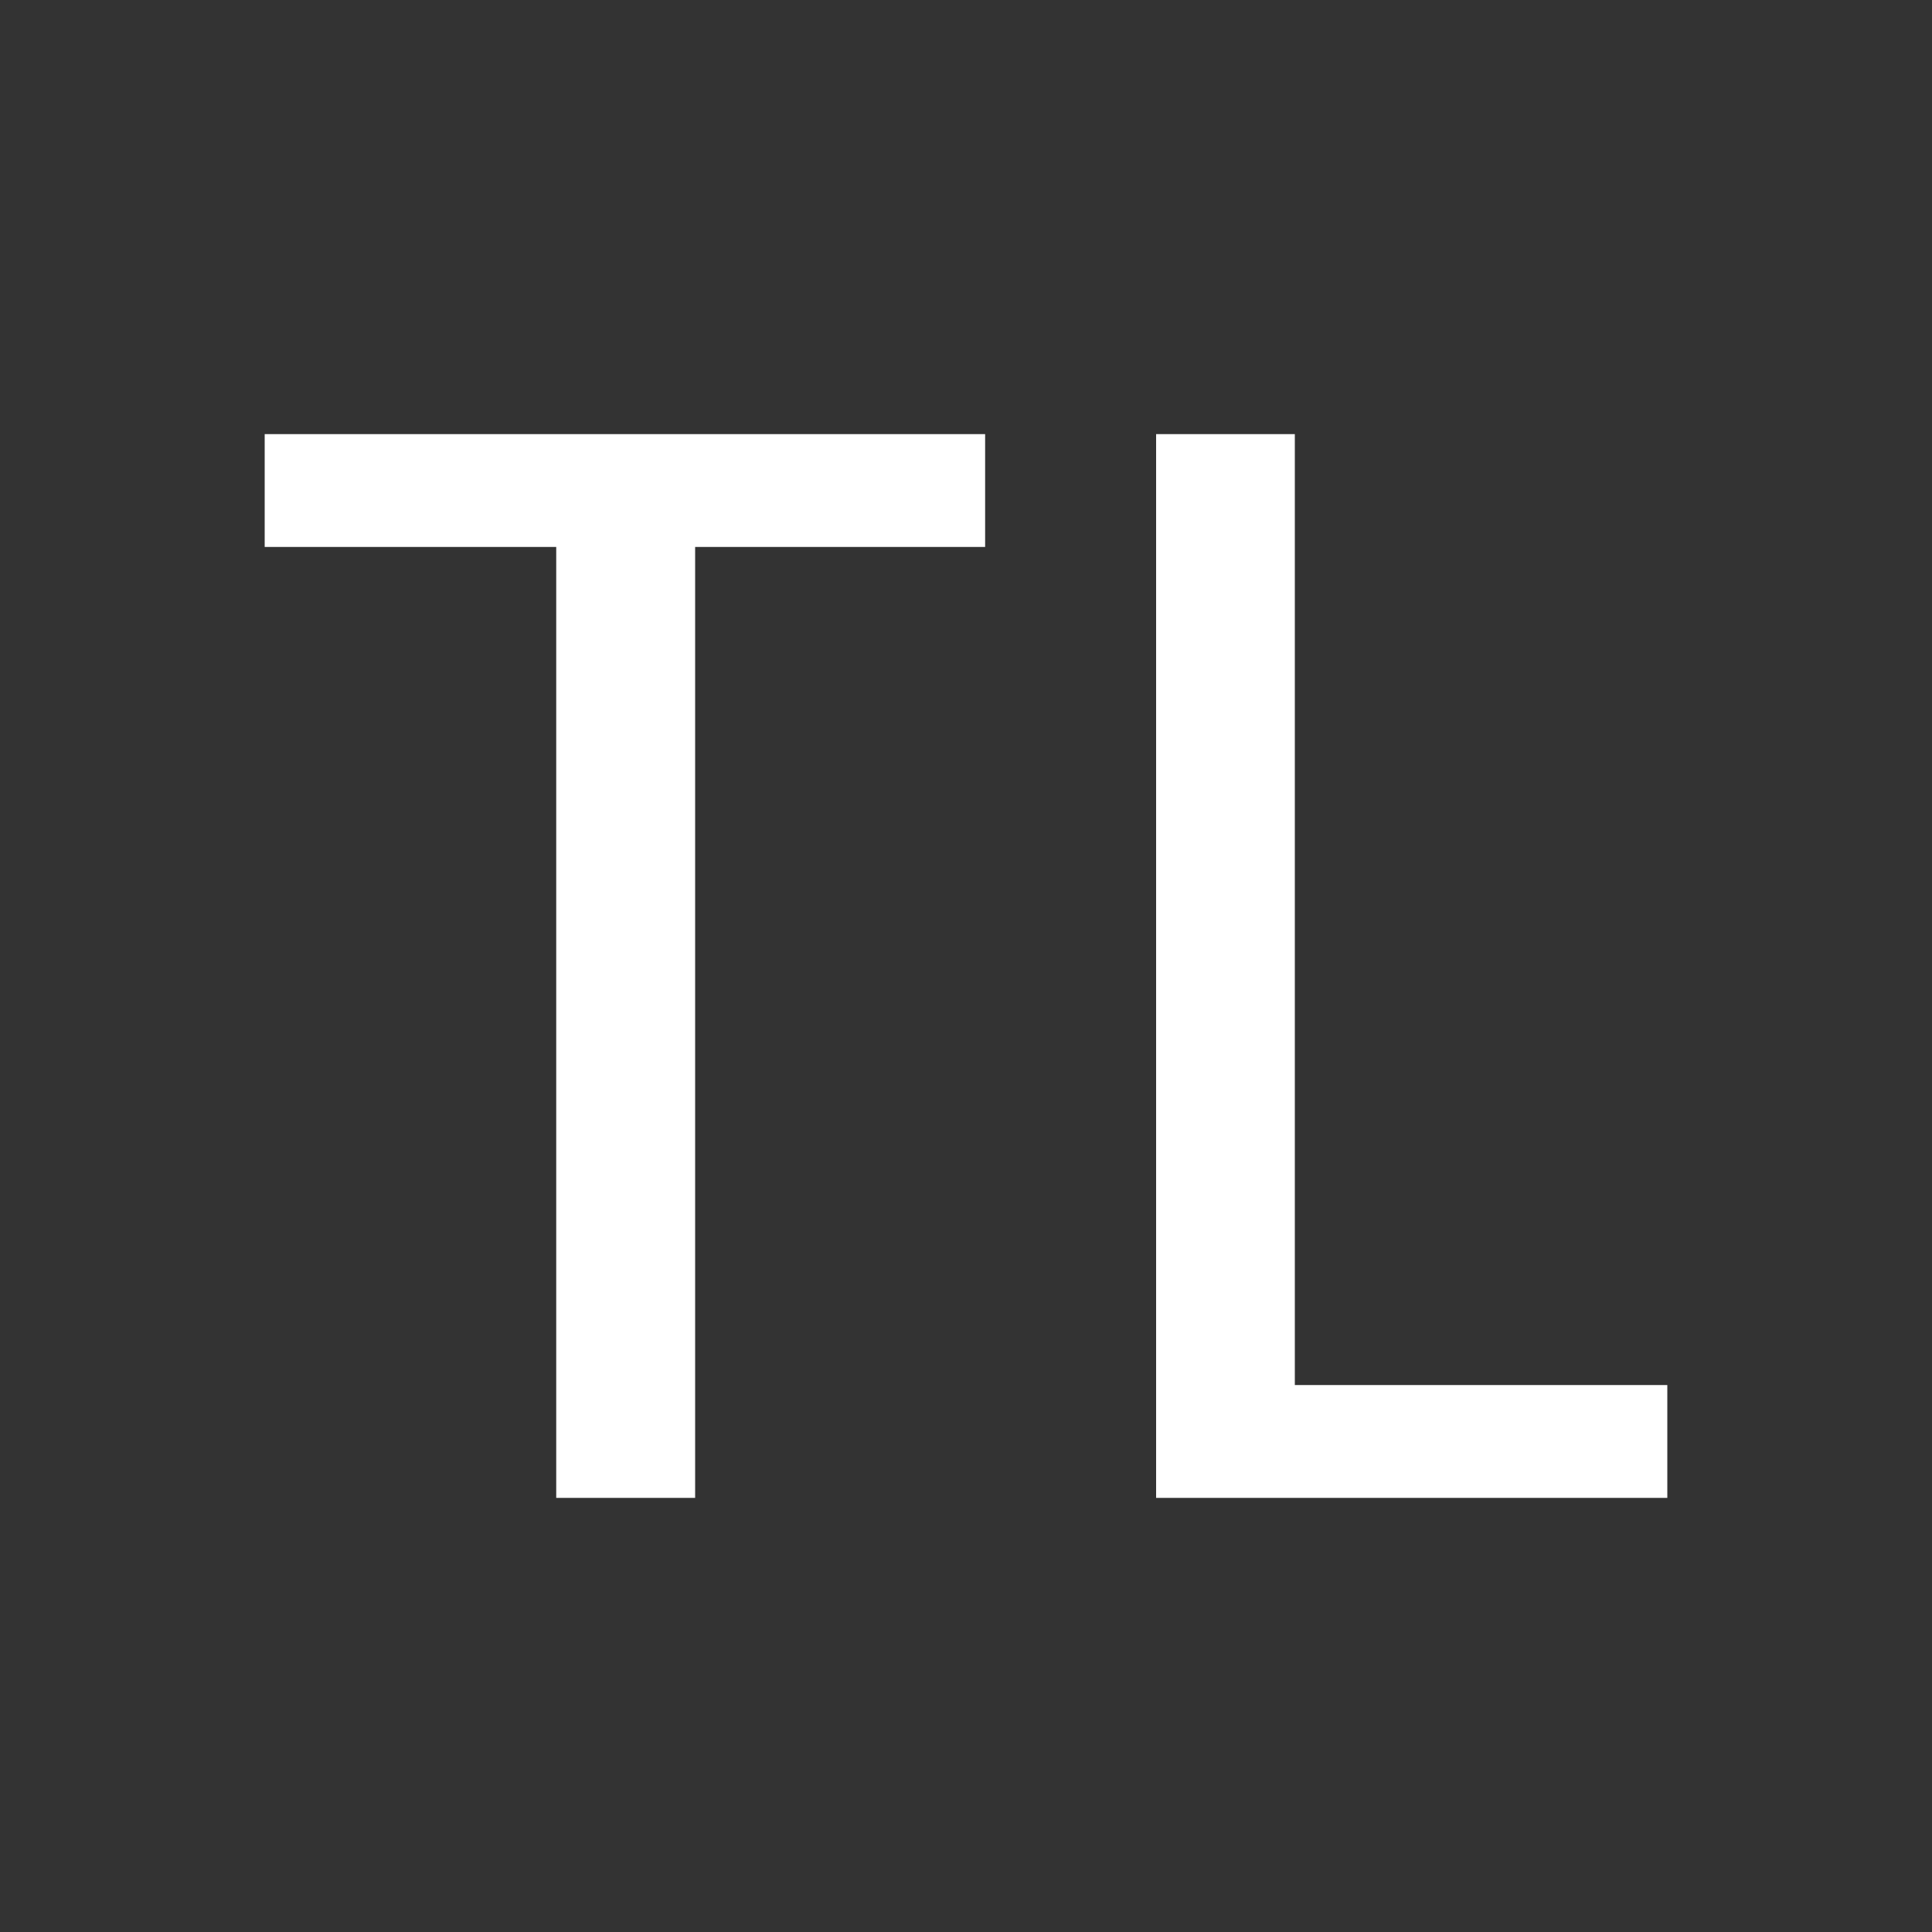 <svg xmlns="http://www.w3.org/2000/svg" width="256" height="256" viewBox="0 0 100 100"><rect x="0" y="0" width="100" height="100" fill="#333333" stroke="none"/><path d="M13.70 22.47L50.99 22.47L50.99 28.31L35.98 28.31L35.98 77.53L28.79 77.53L28.79 28.31L13.70 28.31L13.70 22.47ZM67.02 22.47L67.02 71.69L86.30 71.69L86.30 77.53L59.84 77.53L59.84 22.47L67.02 22.47Z" fill="#fff"></path></svg>